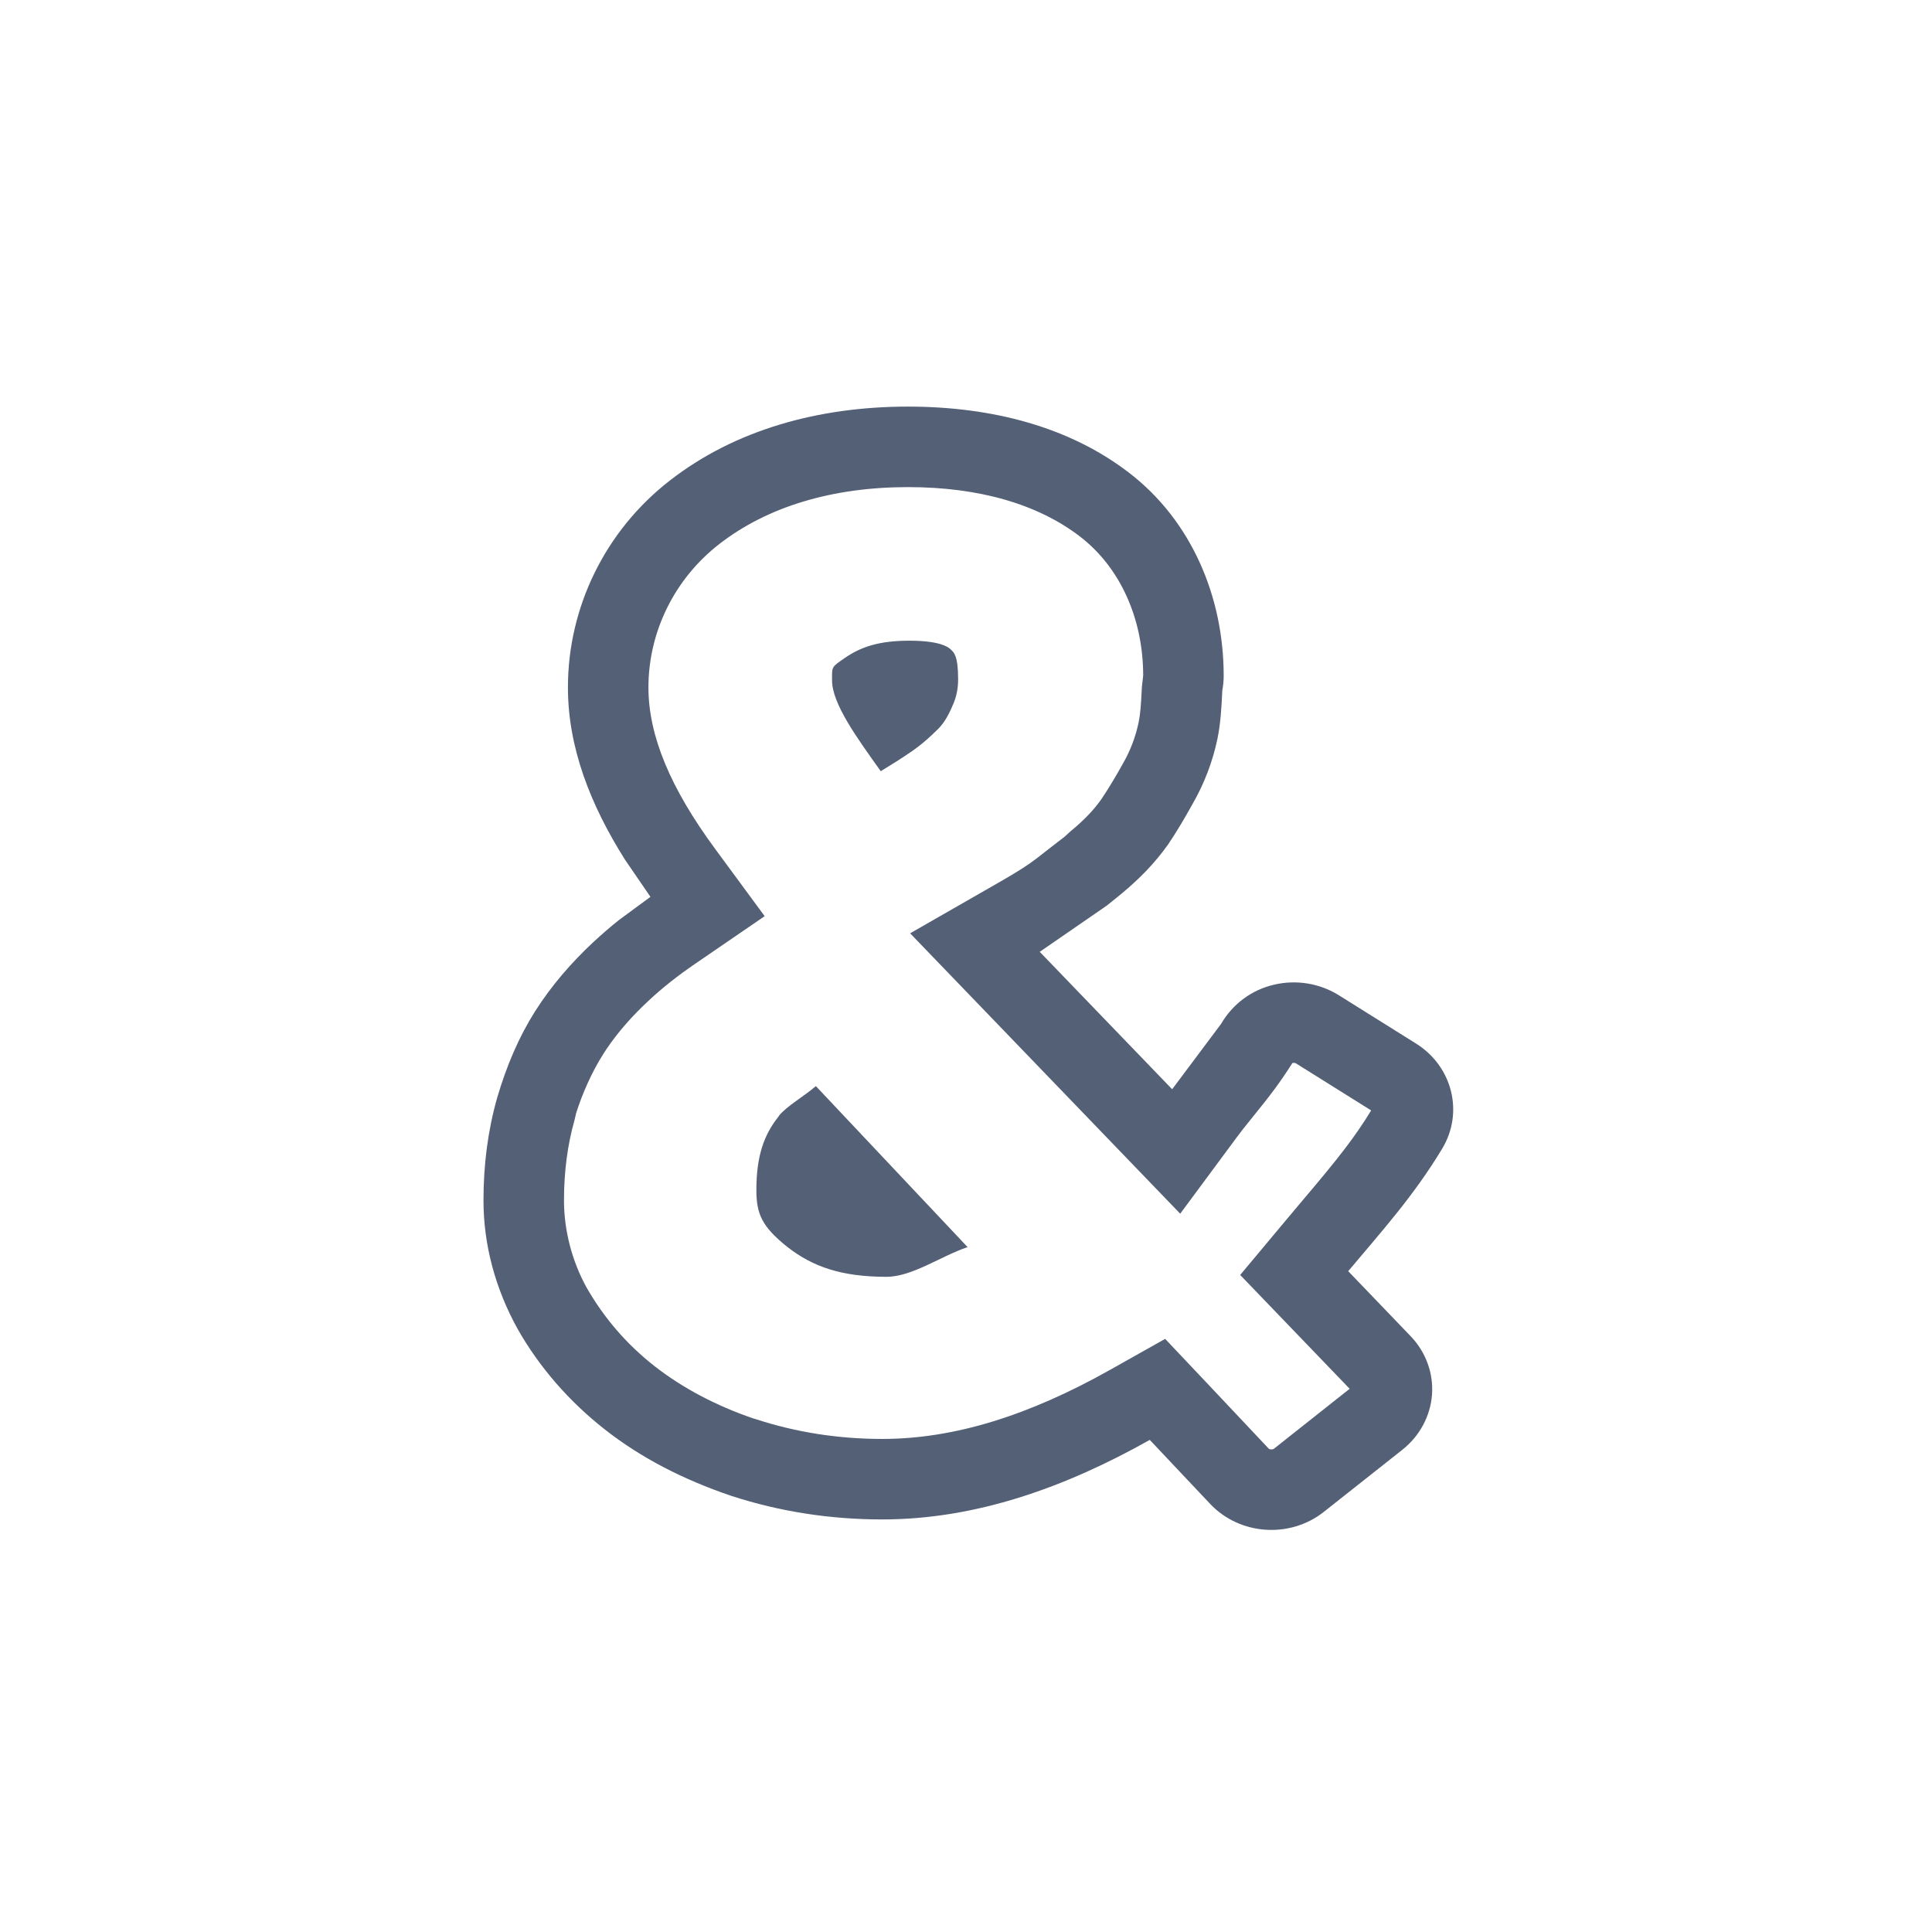 <svg xmlns="http://www.w3.org/2000/svg" width="24" height="24" viewBox="0 0 24 24">
  <path fill="#536076" d="M7.493,13.095 C7.348,13.324 7.231,13.593 7.157,13.828 C7.157,13.828 7.157,13.828 7.138,13.91 C7.05,14.219 7.006,14.554 7.006,14.912 C7.006,15.287 7.107,15.668 7.286,15.993 C7.506,16.377 7.786,16.7 8.13,16.97 C8.477,17.242 8.898,17.463 9.351,17.618 C9.352,17.619 9.352,17.619 9.394,17.631 C9.891,17.793 10.416,17.875 10.959,17.875 C11.852,17.875 12.78,17.585 13.793,17.015 L14.474,16.632 L15.011,17.2 L15.761,17.996 C15.771,18.007 15.809,18.009 15.825,17.997 L16.766,17.252 L15.406,15.838 L15.981,15.15 C16.037,15.082 16.082,15.029 16.181,14.912 C16.634,14.378 16.831,14.125 17.033,13.794 L16.101,13.211 C16.09,13.204 16.072,13.201 16.055,13.205 C15.904,13.442 15.79,13.595 15.554,13.885 C15.453,14.01 15.411,14.063 15.365,14.126 L14.661,15.077 L11.306,11.594 L12.419,10.956 C12.634,10.833 12.769,10.747 12.874,10.666 C13.013,10.559 13.151,10.449 13.226,10.393 L13.296,10.329 C13.467,10.188 13.587,10.062 13.68,9.93 C13.771,9.795 13.851,9.661 13.947,9.49 C14.04,9.329 14.107,9.154 14.144,8.975 C14.164,8.879 14.174,8.77 14.185,8.532 L14.201,8.393 C14.201,7.682 13.914,7.05 13.42,6.668 C12.895,6.263 12.164,6.051 11.279,6.051 C10.338,6.051 9.532,6.295 8.937,6.757 C8.379,7.189 8.055,7.849 8.055,8.539 C8.055,9.138 8.327,9.79 8.885,10.547 L9.499,11.381 L8.645,11.966 C8.421,12.119 8.23,12.269 8.055,12.433 C7.848,12.625 7.674,12.825 7.534,13.032 L7.493,13.095 Z M14.202,8.383 C14.202,8.387 14.201,8.39 14.201,8.393 L14.202,8.383 Z M8.08,11.141 L7.763,10.678 C7.335,9.999 7.055,9.287 7.055,8.539 C7.055,7.543 7.519,6.59 8.324,5.967 C9.127,5.343 10.161,5.051 11.279,5.051 C12.324,5.051 13.288,5.303 14.031,5.877 C14.802,6.472 15.201,7.415 15.201,8.395 C15.201,8.455 15.195,8.516 15.184,8.576 C15.174,8.78 15.164,8.983 15.123,9.18 C15.064,9.462 14.959,9.736 14.814,9.988 C14.716,10.165 14.616,10.333 14.512,10.488 C14.341,10.729 14.151,10.919 13.934,11.1 C13.868,11.154 13.808,11.203 13.75,11.249 L12.916,11.824 L14.561,13.531 L15.168,12.72 C15.316,12.467 15.552,12.296 15.827,12.232 C16.102,12.167 16.394,12.215 16.631,12.363 L17.59,12.963 C18.043,13.247 18.186,13.819 17.916,14.268 C17.56,14.86 17.149,15.312 16.748,15.791 L17.521,16.596 C17.711,16.793 17.808,17.056 17.789,17.324 C17.769,17.591 17.636,17.839 17.42,18.01 L16.445,18.781 C16.023,19.115 15.4,19.071 15.033,18.682 L14.283,17.887 C13.233,18.477 12.124,18.875 10.959,18.875 C10.315,18.875 9.685,18.778 9.084,18.582 C8.488,18.38 7.962,18.11 7.512,17.756 C7.069,17.408 6.702,16.987 6.432,16.512 C6.153,16.01 6.006,15.463 6.006,14.912 C6.006,14.472 6.06,14.044 6.176,13.637 C6.293,13.239 6.445,12.882 6.648,12.561 C6.849,12.246 7.094,11.961 7.373,11.701 C7.478,11.604 7.583,11.513 7.69,11.428 L8.08,11.141 Z M11.297,7.959 C11.668,7.959 11.773,8.034 11.807,8.064 L11.812,8.07 C11.85,8.104 11.902,8.146 11.902,8.436 C11.902,8.553 11.883,8.647 11.842,8.746 C11.84,8.75 11.838,8.754 11.836,8.758 C11.785,8.883 11.732,8.967 11.682,9.025 C11.678,9.031 11.518,9.2 11.34,9.324 C11.188,9.429 11.066,9.504 10.941,9.58 C10.645,9.165 10.336,8.742 10.336,8.451 C10.336,8.278 10.325,8.291 10.494,8.174 C10.694,8.035 10.922,7.959 11.297,7.959 Z M10.135,13.492 L12.02,15.492 C11.687,15.604 11.332,15.861 11.012,15.861 C10.45,15.861 10.093,15.734 9.781,15.49 C9.465,15.238 9.396,15.08 9.396,14.783 C9.396,14.353 9.494,14.092 9.672,13.869 C9.673,13.867 9.674,13.864 9.676,13.861 C9.771,13.741 9.993,13.616 10.135,13.492 Z"/>
</svg>
